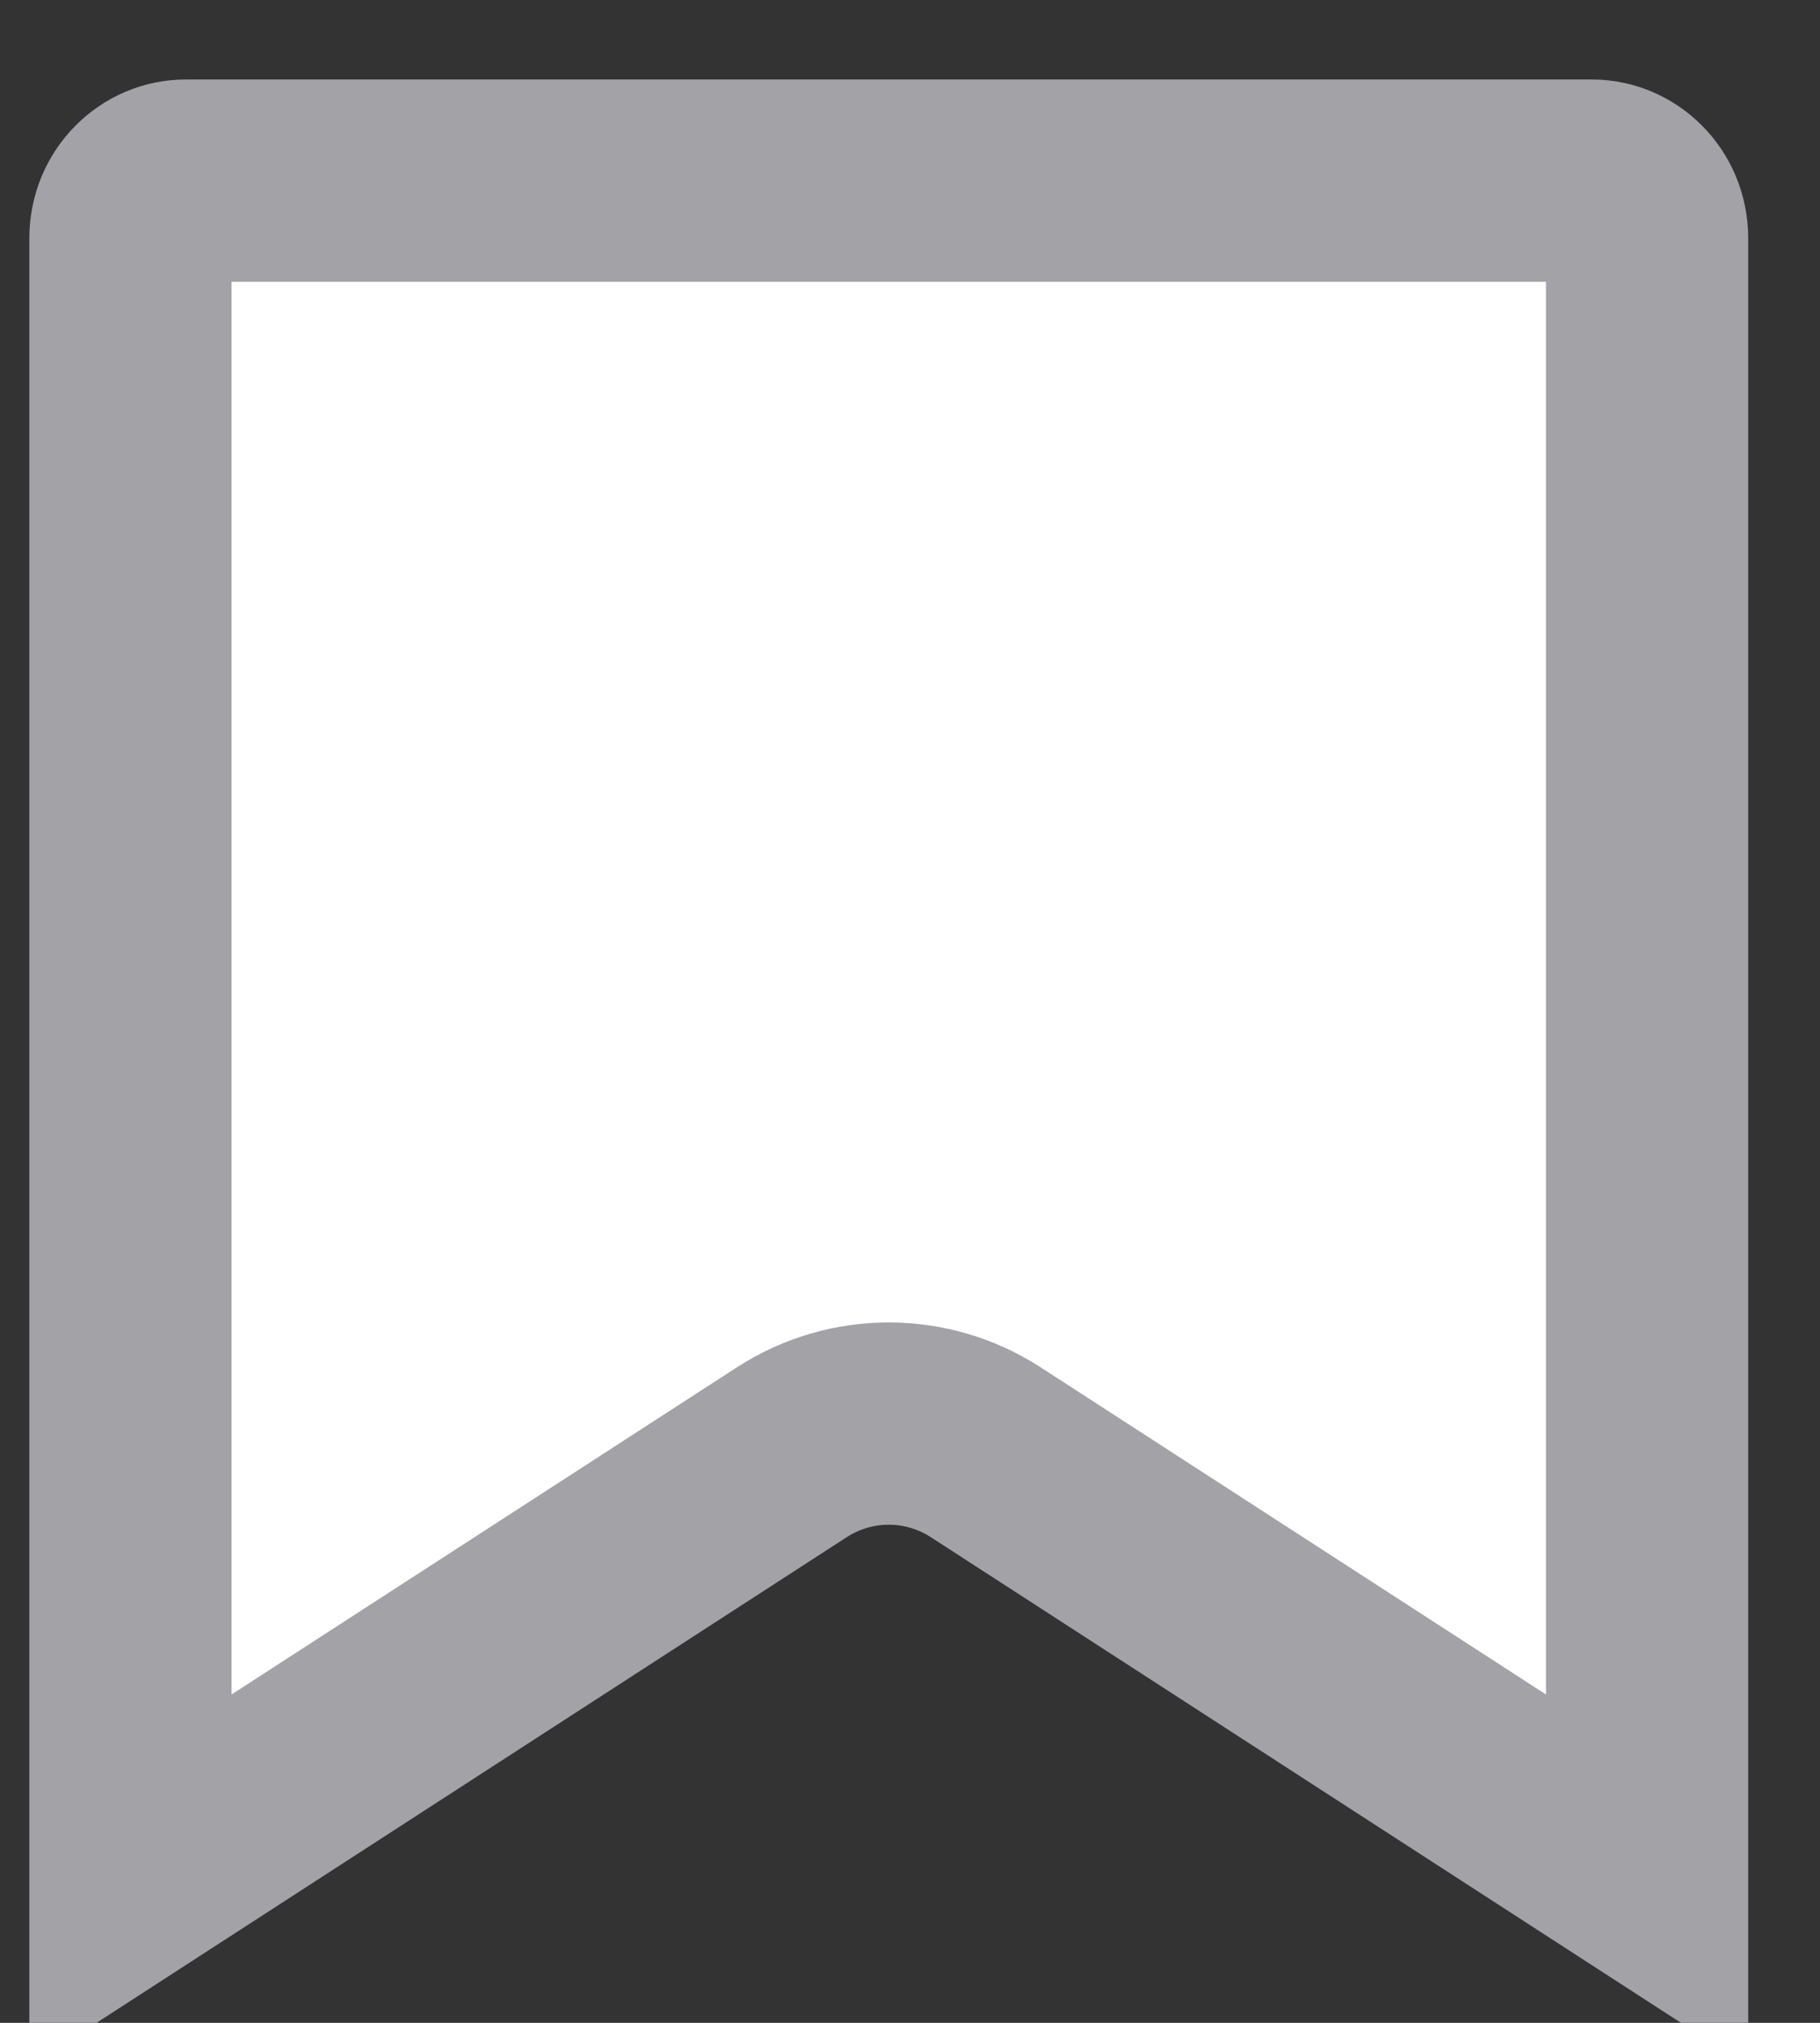 <svg width="18" height="20" viewBox="0 0 18 20" fill="none" xmlns="http://www.w3.org/2000/svg">
<rect x="0" y="0" width="18" height="20" fill="#333333" stroke="none"/>
<path d="M1.835 1.786H15.745C16.03 1.786 16.29 2.026 16.29 2.357V18.592L9.748 14.358C9.164 13.981 8.416 13.981 7.832 14.358L1.29 18.592V2.357C1.29 2.026 1.55 1.786 1.835 1.786Z" fill="white" stroke="#A2A2A7" stroke-width="2"/>
</svg>
